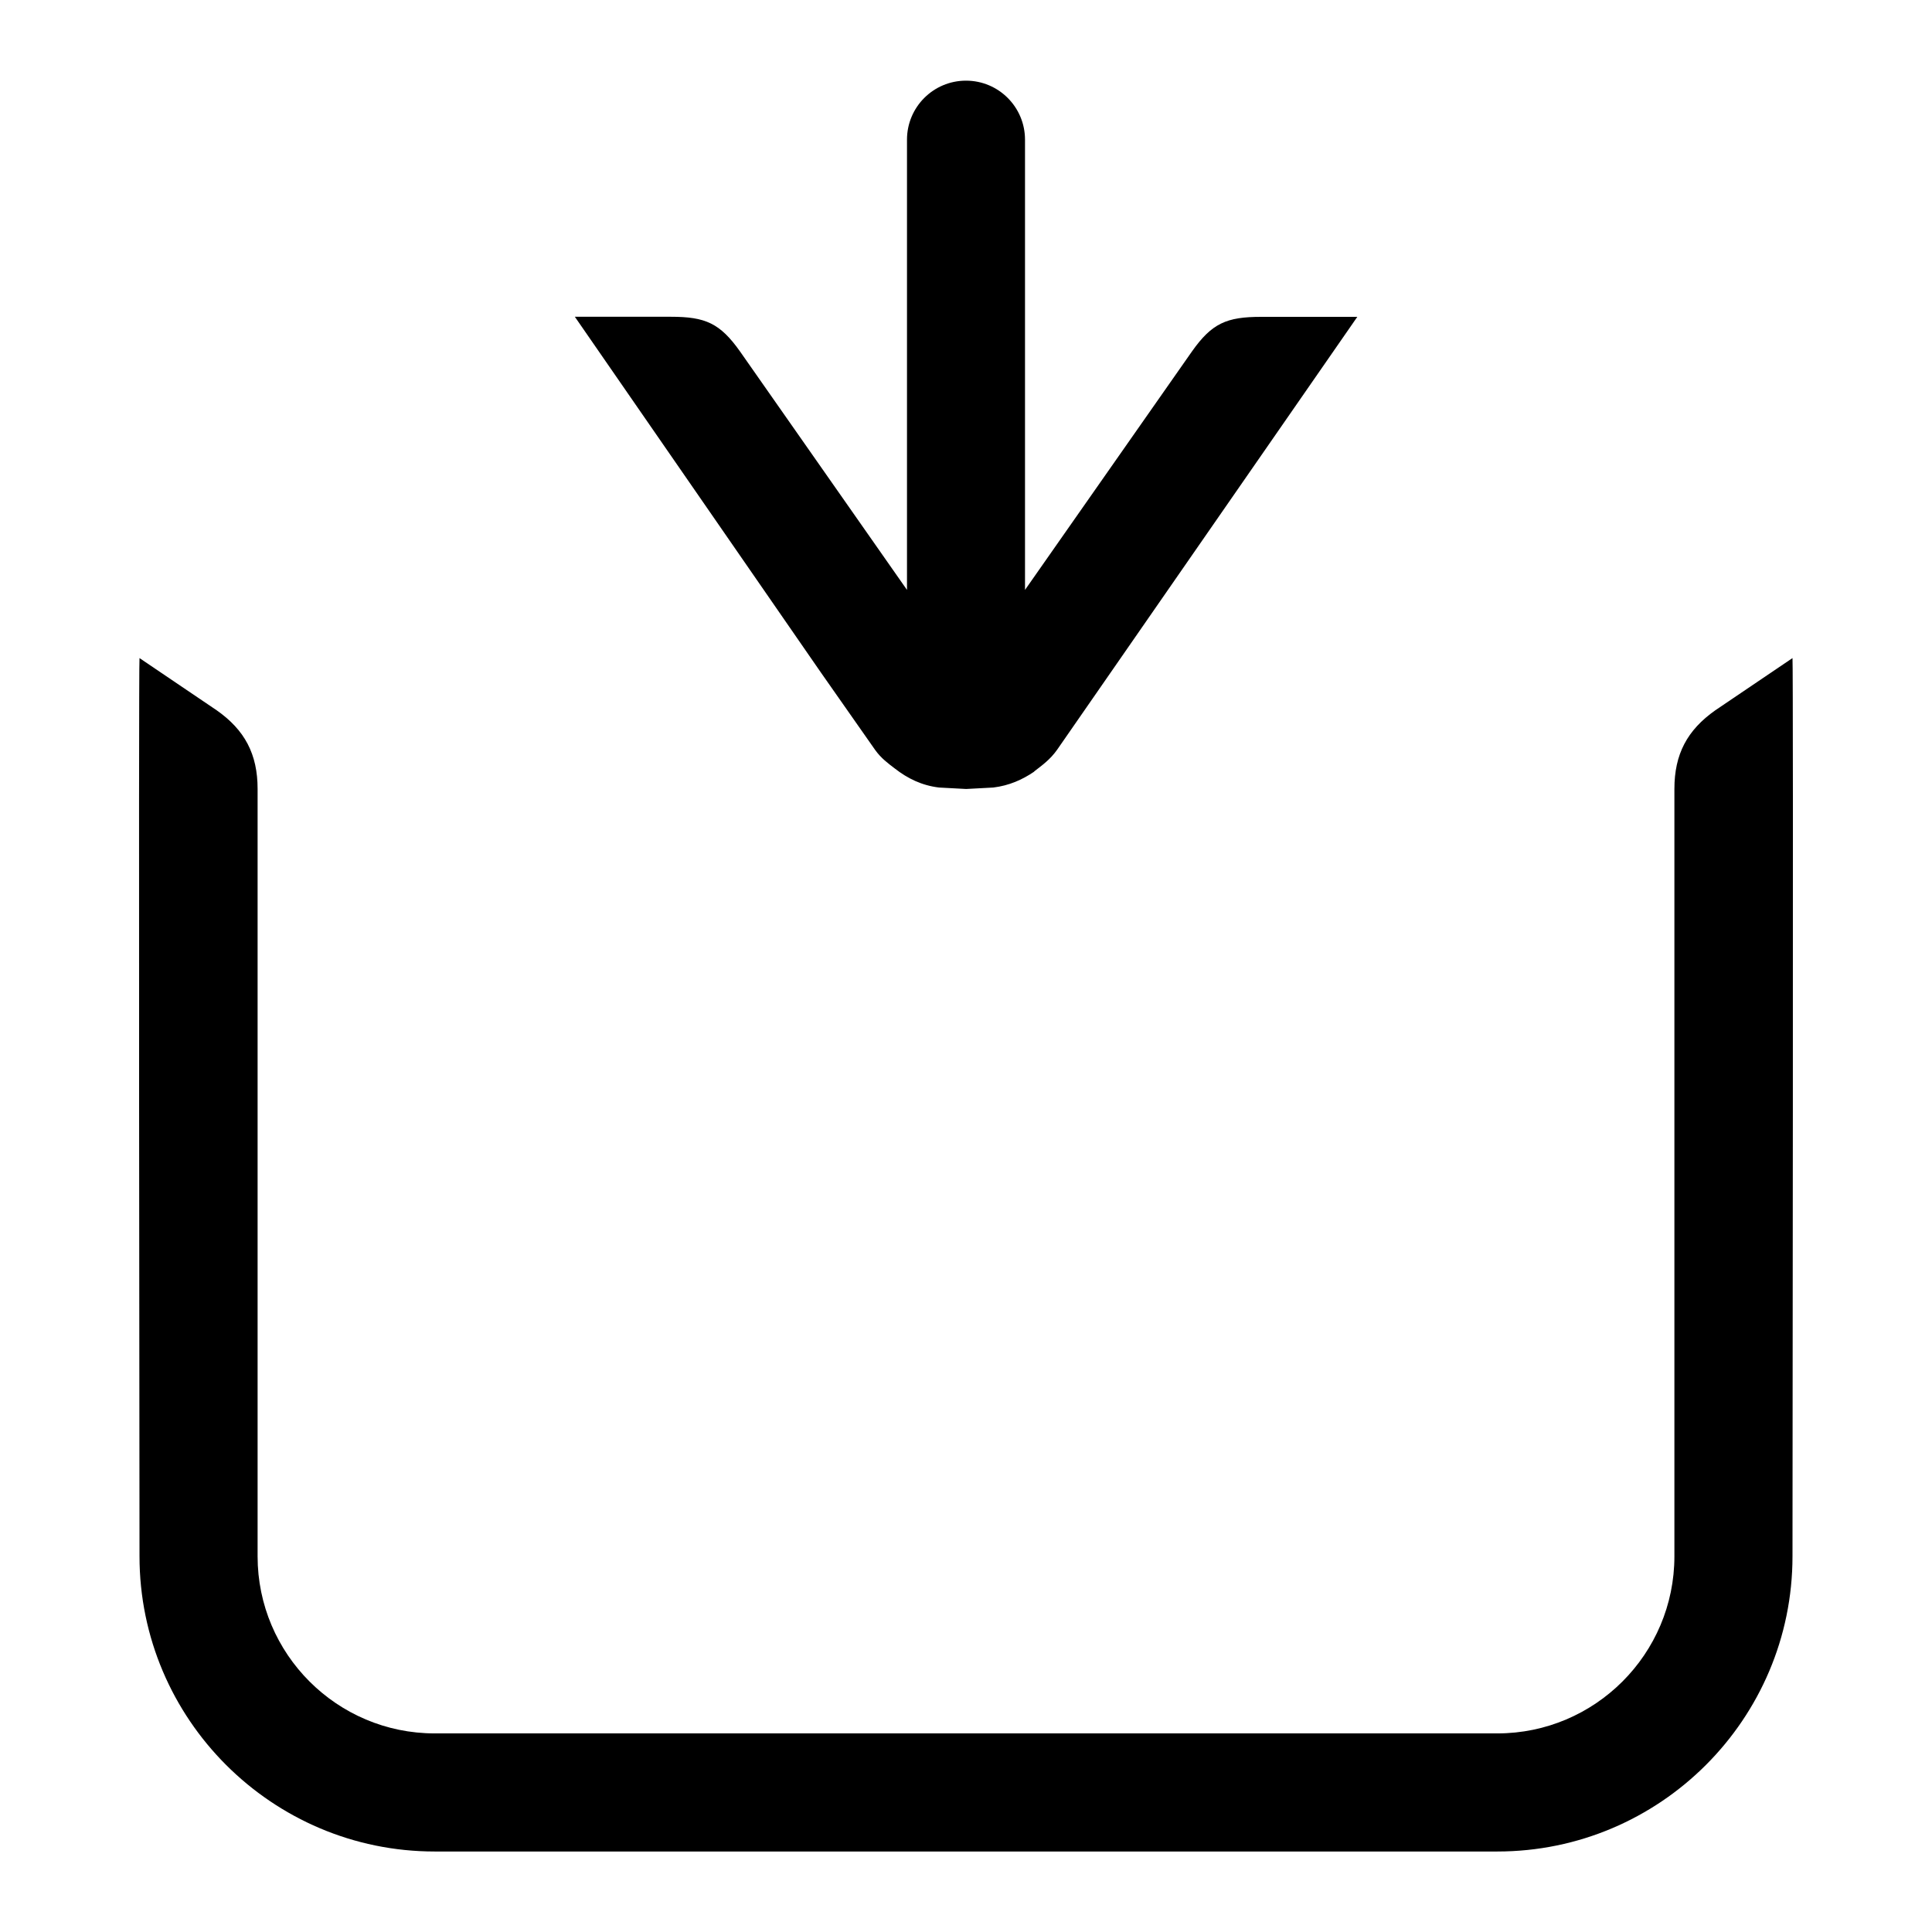 <!-- Generated by IcoMoon.io -->
<svg version="1.1" xmlns="http://www.w3.org/2000/svg" width="24" height="24" viewBox="0 0 24 24">
<title>in</title>
<path d="M22.267 19.333c0 2.022-1.645 3.667-3.667 3.667h-13.2c-2.021 0-3.667-1.645-3.667-3.667 0 0-0.013-11.105 0-11.158l0.958 0.648c0.351 0.246 0.509 0.547 0.509 0.977v9.533c0 1.214 0.987 2.2 2.2 2.2h13.2c1.213 0 2.2-0.986 2.2-2.2v-9.533c0-0.43 0.158-0.73 0.509-0.977l0.958-0.648c0.012 0.053 0 11.158 0 11.158zM16.861 3.936h-1.194c-0.431 0-0.613 0.080-0.861 0.431l-2.073 2.961v-5.593c0-0.405-0.328-0.733-0.733-0.733s-0.733 0.328-0.733 0.733v5.593l-2.074-2.962c-0.249-0.351-0.43-0.431-0.859-0.431h-1.193l3.057 4.42 0.674 0.962c0.075 0.104 0.159 0.165 0.243 0.229 0.16 0.125 0.335 0.211 0.55 0.237l0.337 0.018 0.337-0.018c0.196-0.024 0.359-0.096 0.509-0.198l-0.001-0.002c0.099-0.077 0.199-0.147 0.286-0.271l3.728-5.376z"></path>
</svg>
